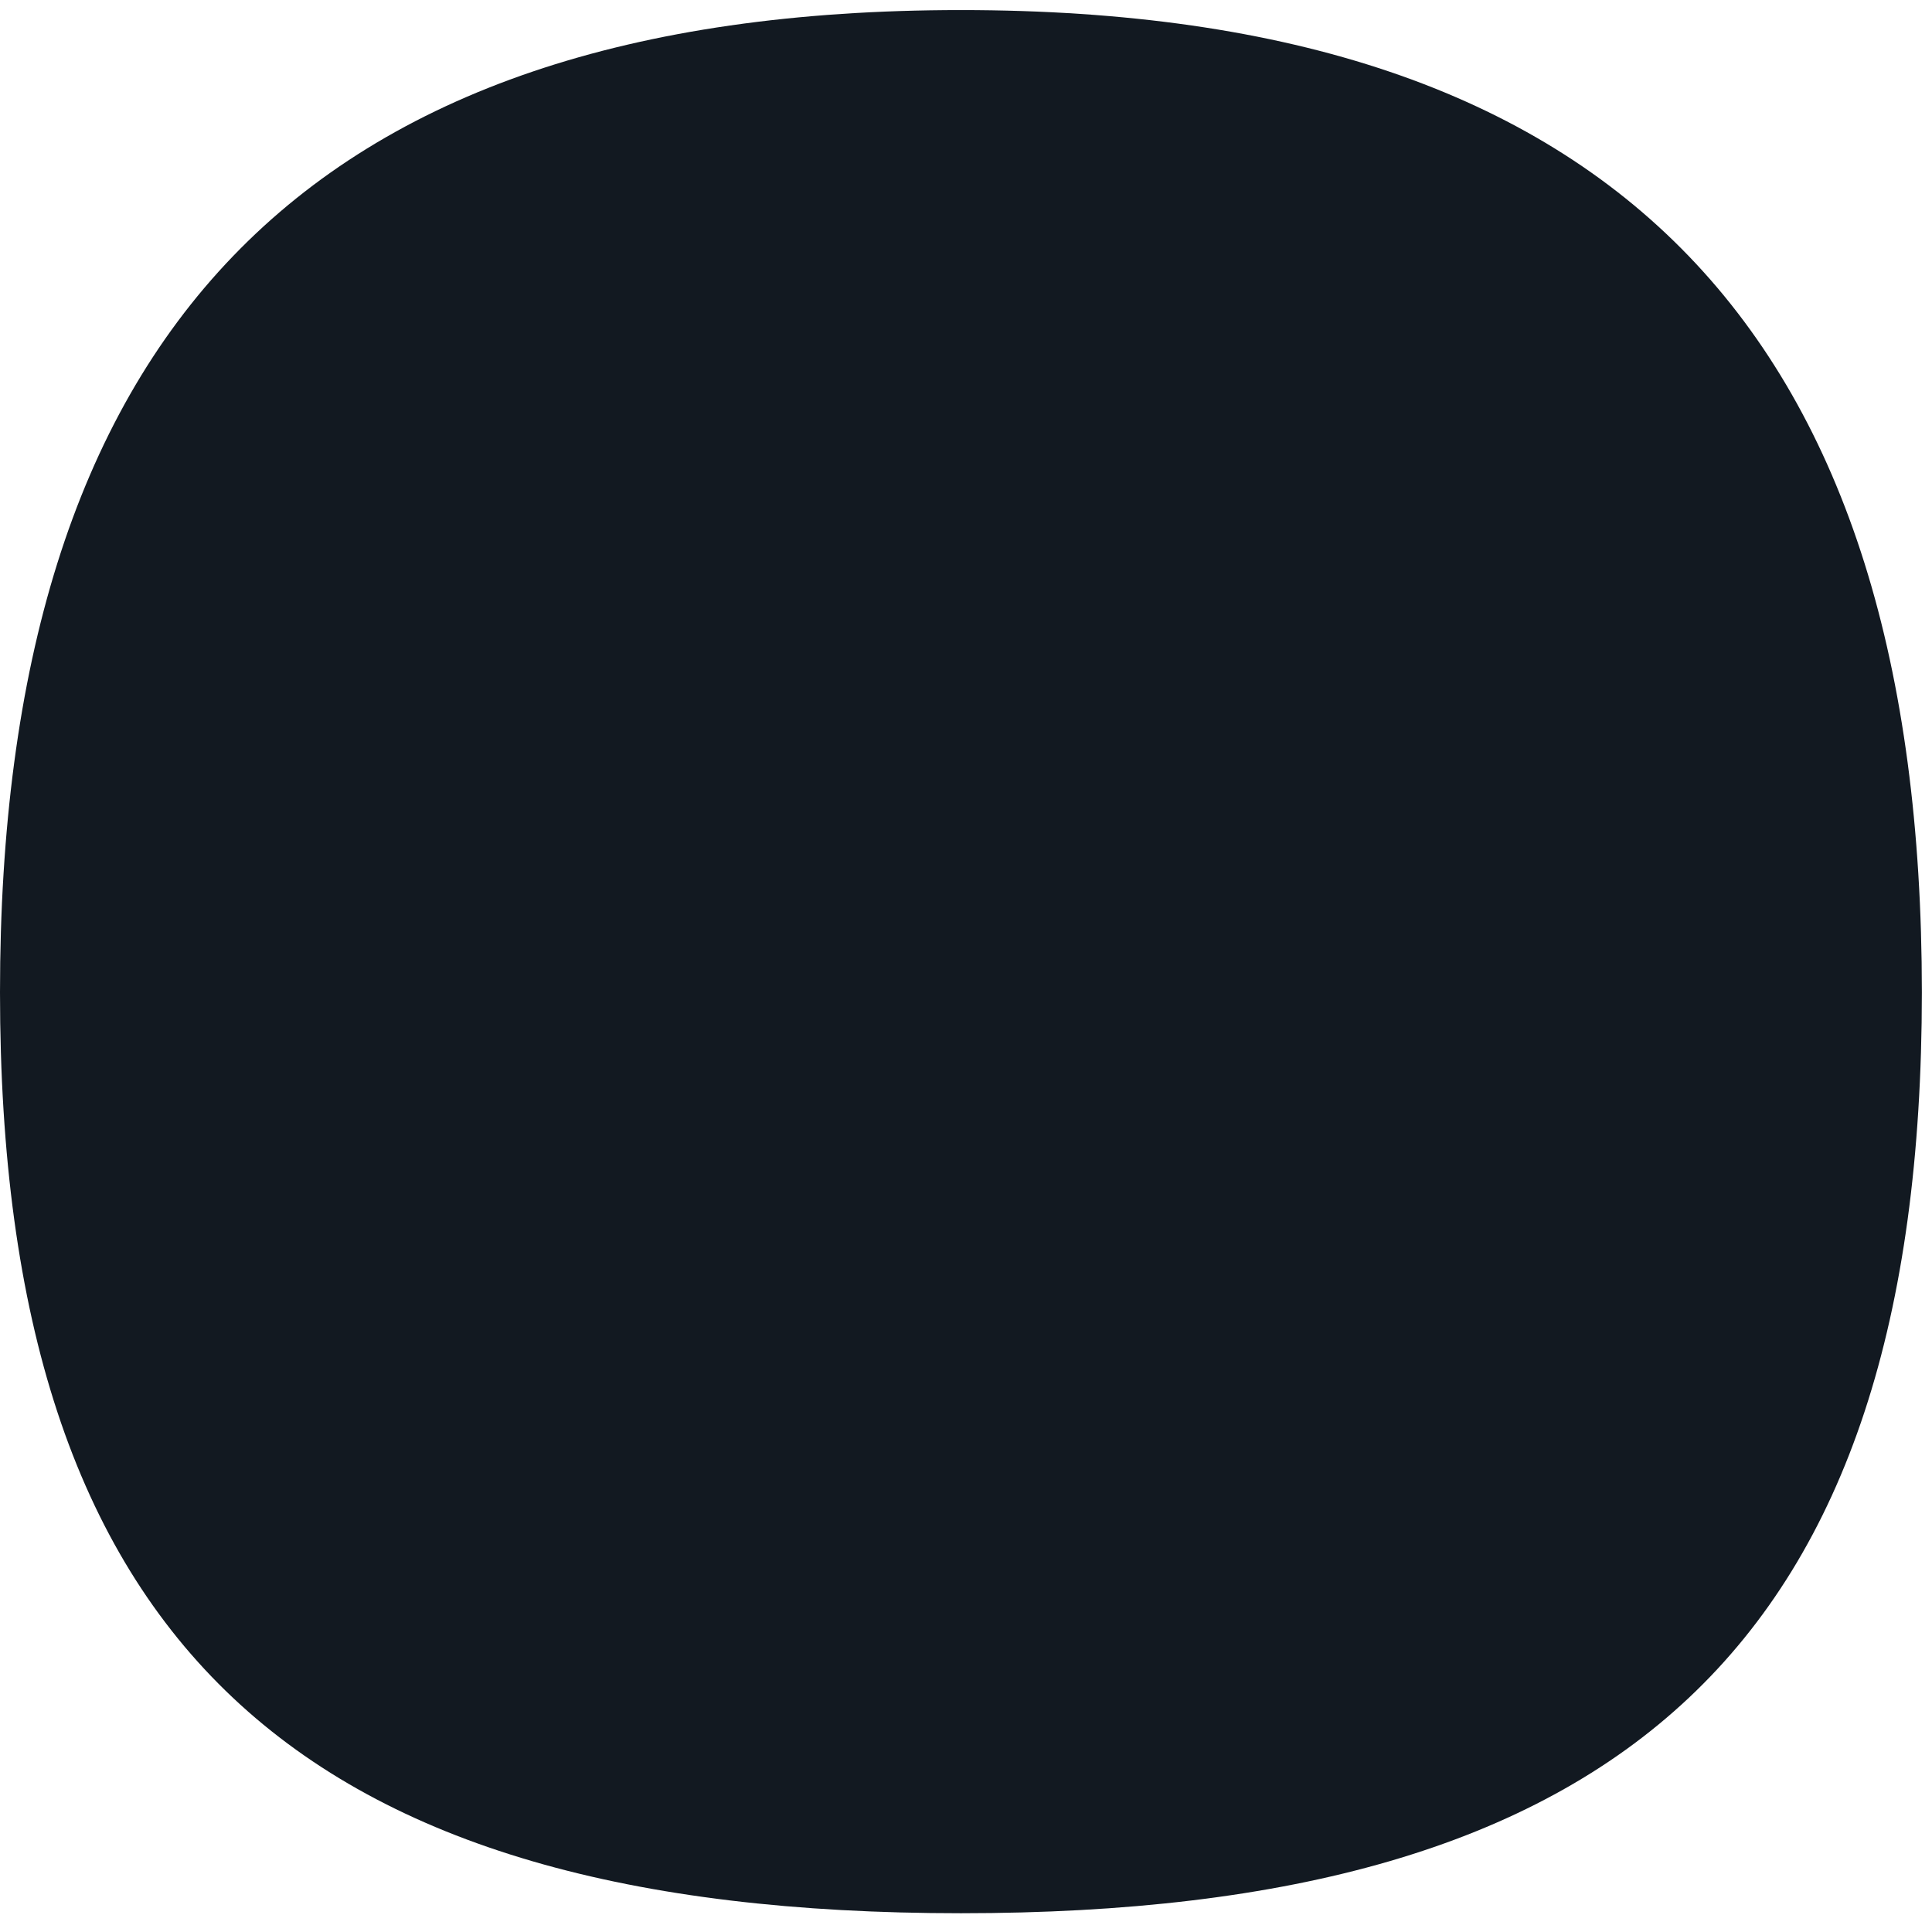 <svg width="28" height="28" xmlns="http://www.w3.org/2000/svg"><path d="M27.853 14.382c0 9.47-4.364 13.346-13.926 13.346C4.363 27.728 0 23.853 0 14.382 0 4.912 4.363.146 13.927.146c9.562 0 13.926 4.766 13.926 14.236" fill="#121921"/></svg>